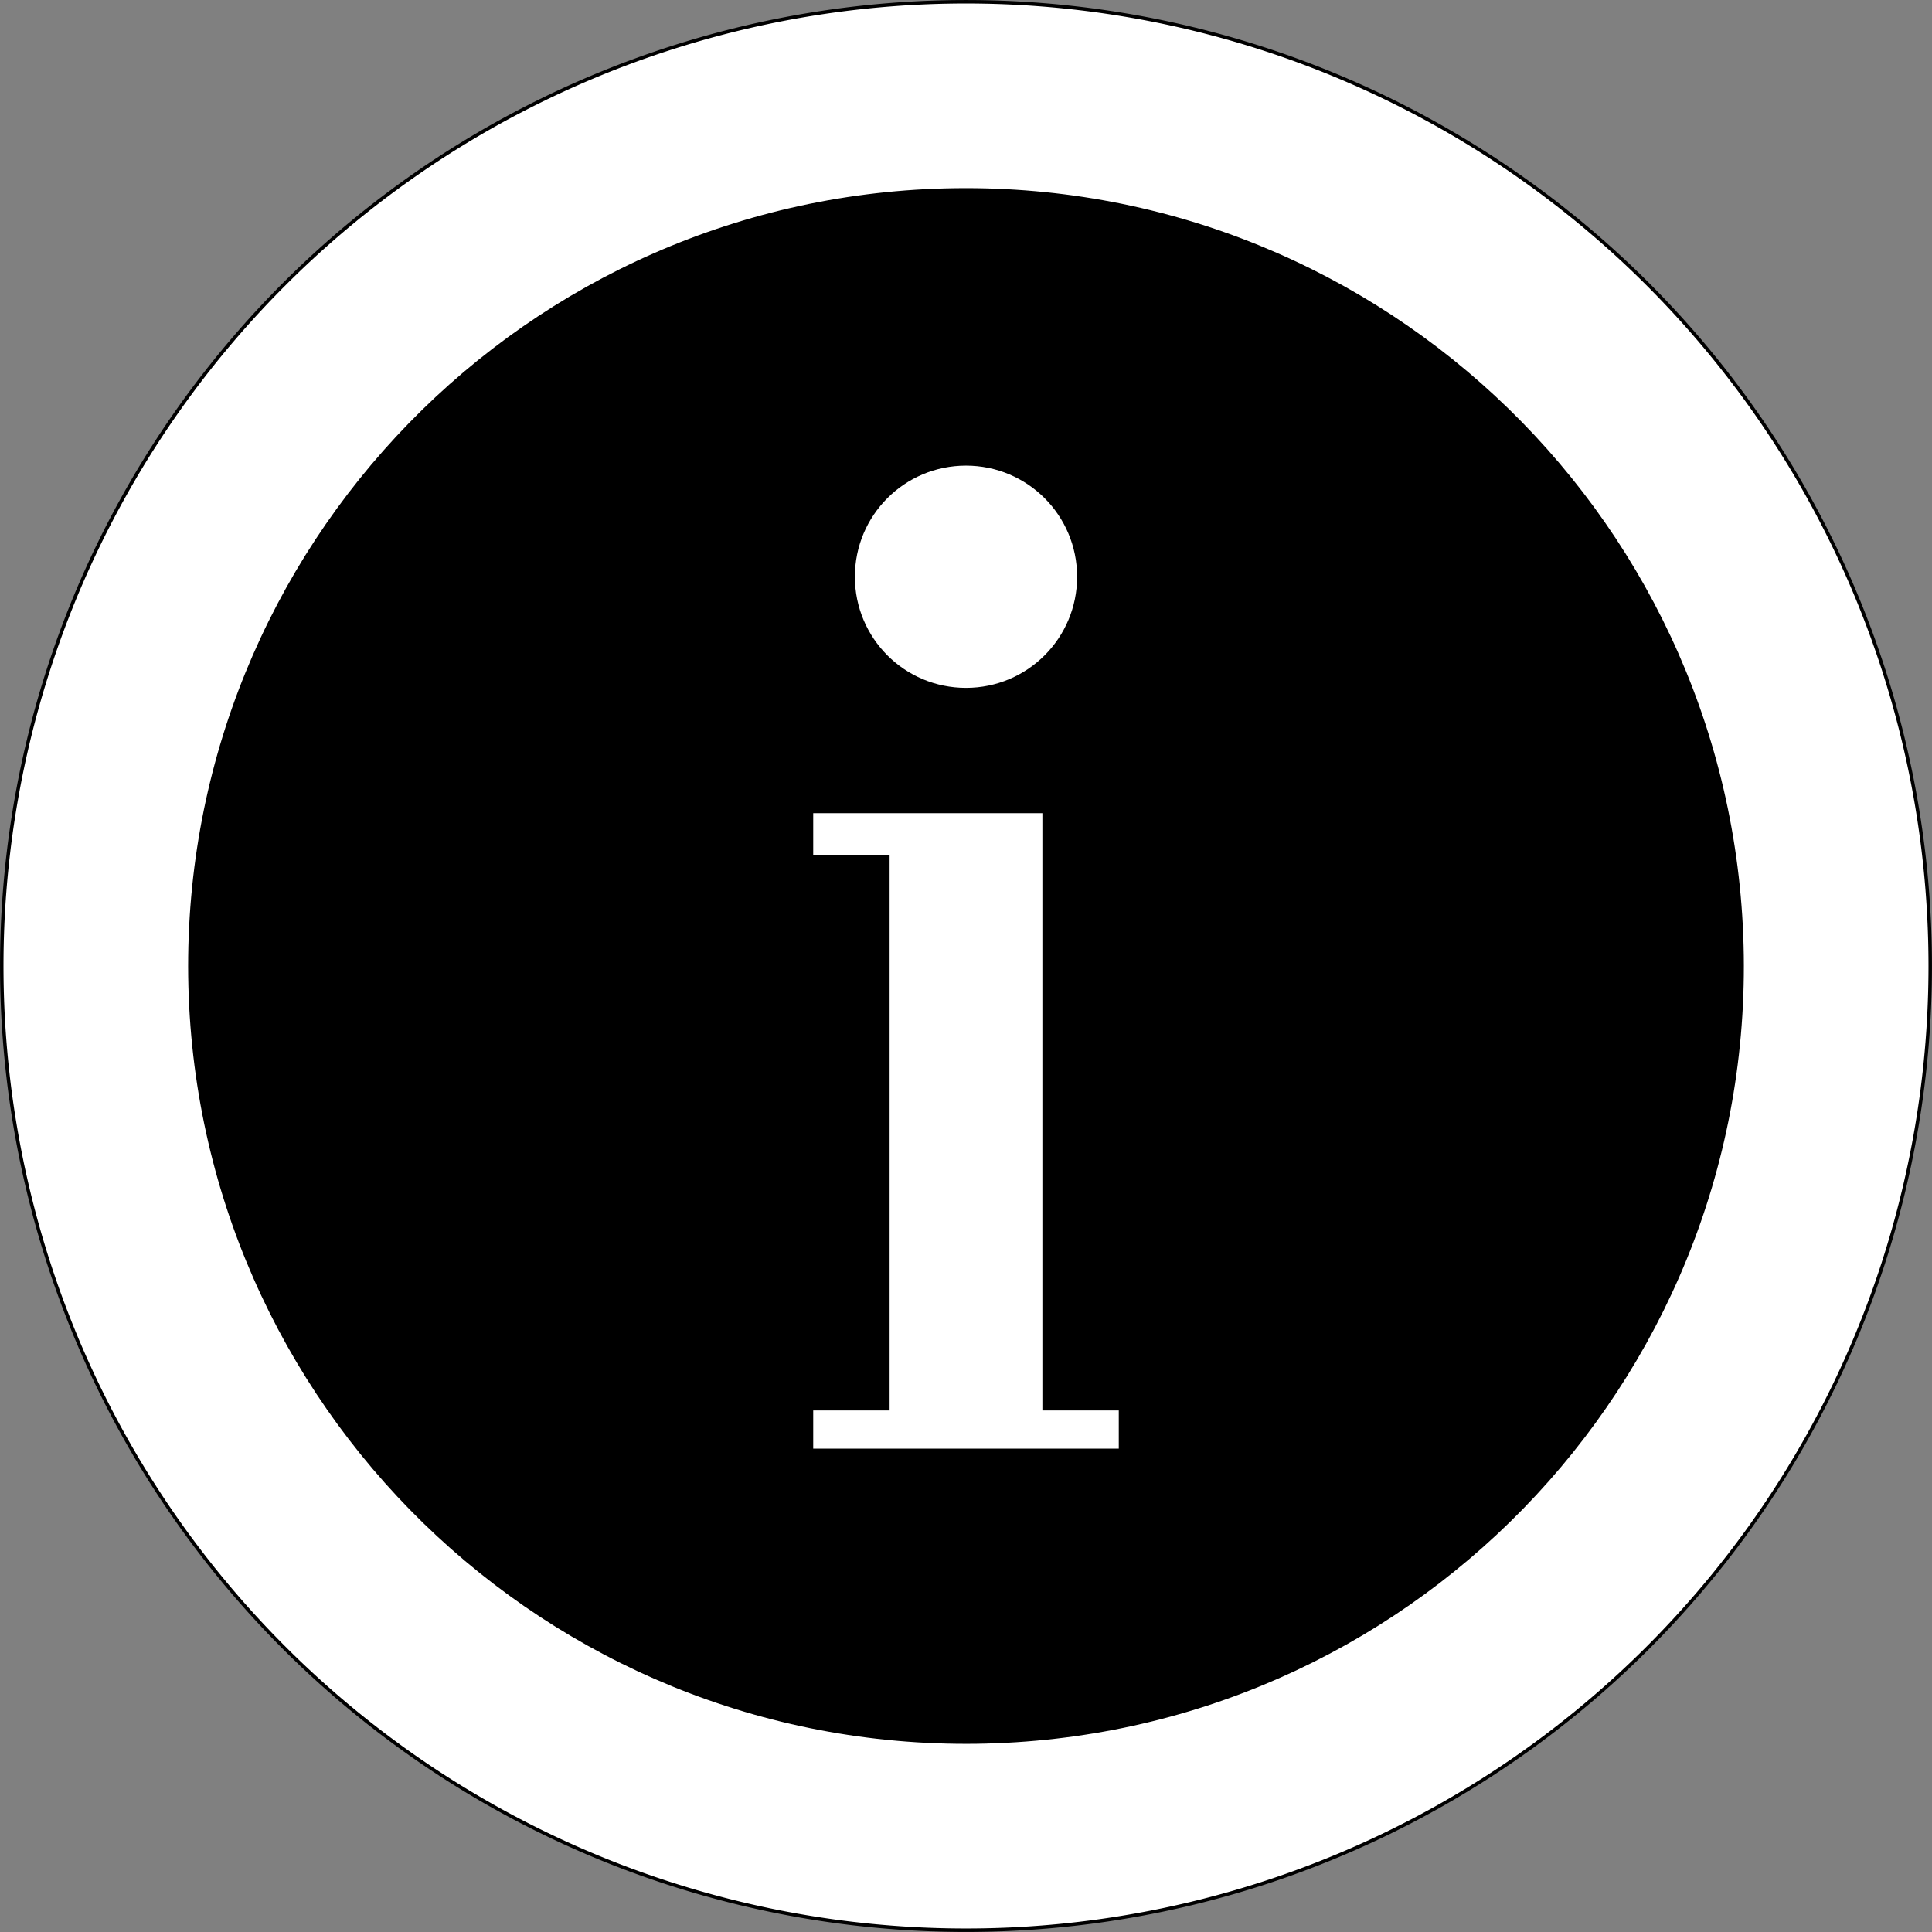 <?xml version="1.0" encoding="UTF-8" standalone="no"?>
<!-- Created with Inkscape (http://www.inkscape.org/) -->

<svg
   xmlns:dc="http://purl.org/dc/elements/1.1/"
   xmlns:cc="http://creativecommons.org/ns#"
   xmlns:rdf="http://www.w3.org/1999/02/22-rdf-syntax-ns#"
   xmlns:svg="http://www.w3.org/2000/svg"
   xmlns="http://www.w3.org/2000/svg"
   version="1.1"
   width="556.406"
   height="556.406"
   viewBox="0 0 556.406 556.406"
   id="Layer_1"
   xml:space="preserve"><rect x="0" y="0" width="556.406" height="556.406" fill="#808080" stroke="none"/><defs
   id="defs3041" />
<g
   transform="translate(22.201,22.201)"
   id="g3035"
   style="display:inline">
	<path
   d="m 592.271,258.169 a 277.695,277.695 0 1 1 -555.39,0 277.695,277.695 0 1 1 555.39,0 z"
   transform="translate(-58.576,-2.169)"
   id="path3898"
   style="fill:#ffffff;fill-opacity:1;fill-rule:evenodd;stroke:#000000;stroke-opacity:1" /><path
   d="M 480,253 C 478.3,129.3 376.7,30.4 253,32 129.3,33.6 30.4,135.3 32,259 33.7,382.7 135.3,481.6 259,480 382.7,478.3 481.7,376.7 480,253 z M 256,111.9 c 17.7,0 32,14.3 32,32 0,17.7 -14.3,32 -32,32 -17.7,0 -32,-14.3 -32,-32 0,-17.7 14.3,-32 32,-32 z M 300,395 h -88 v -11 h 22 V 224 h -22 v -12 h 66 v 172 h 22 v 11 z"
   id="path3037"
   style="fill:#000000;fill-opacity:1" />
</g>
</svg>